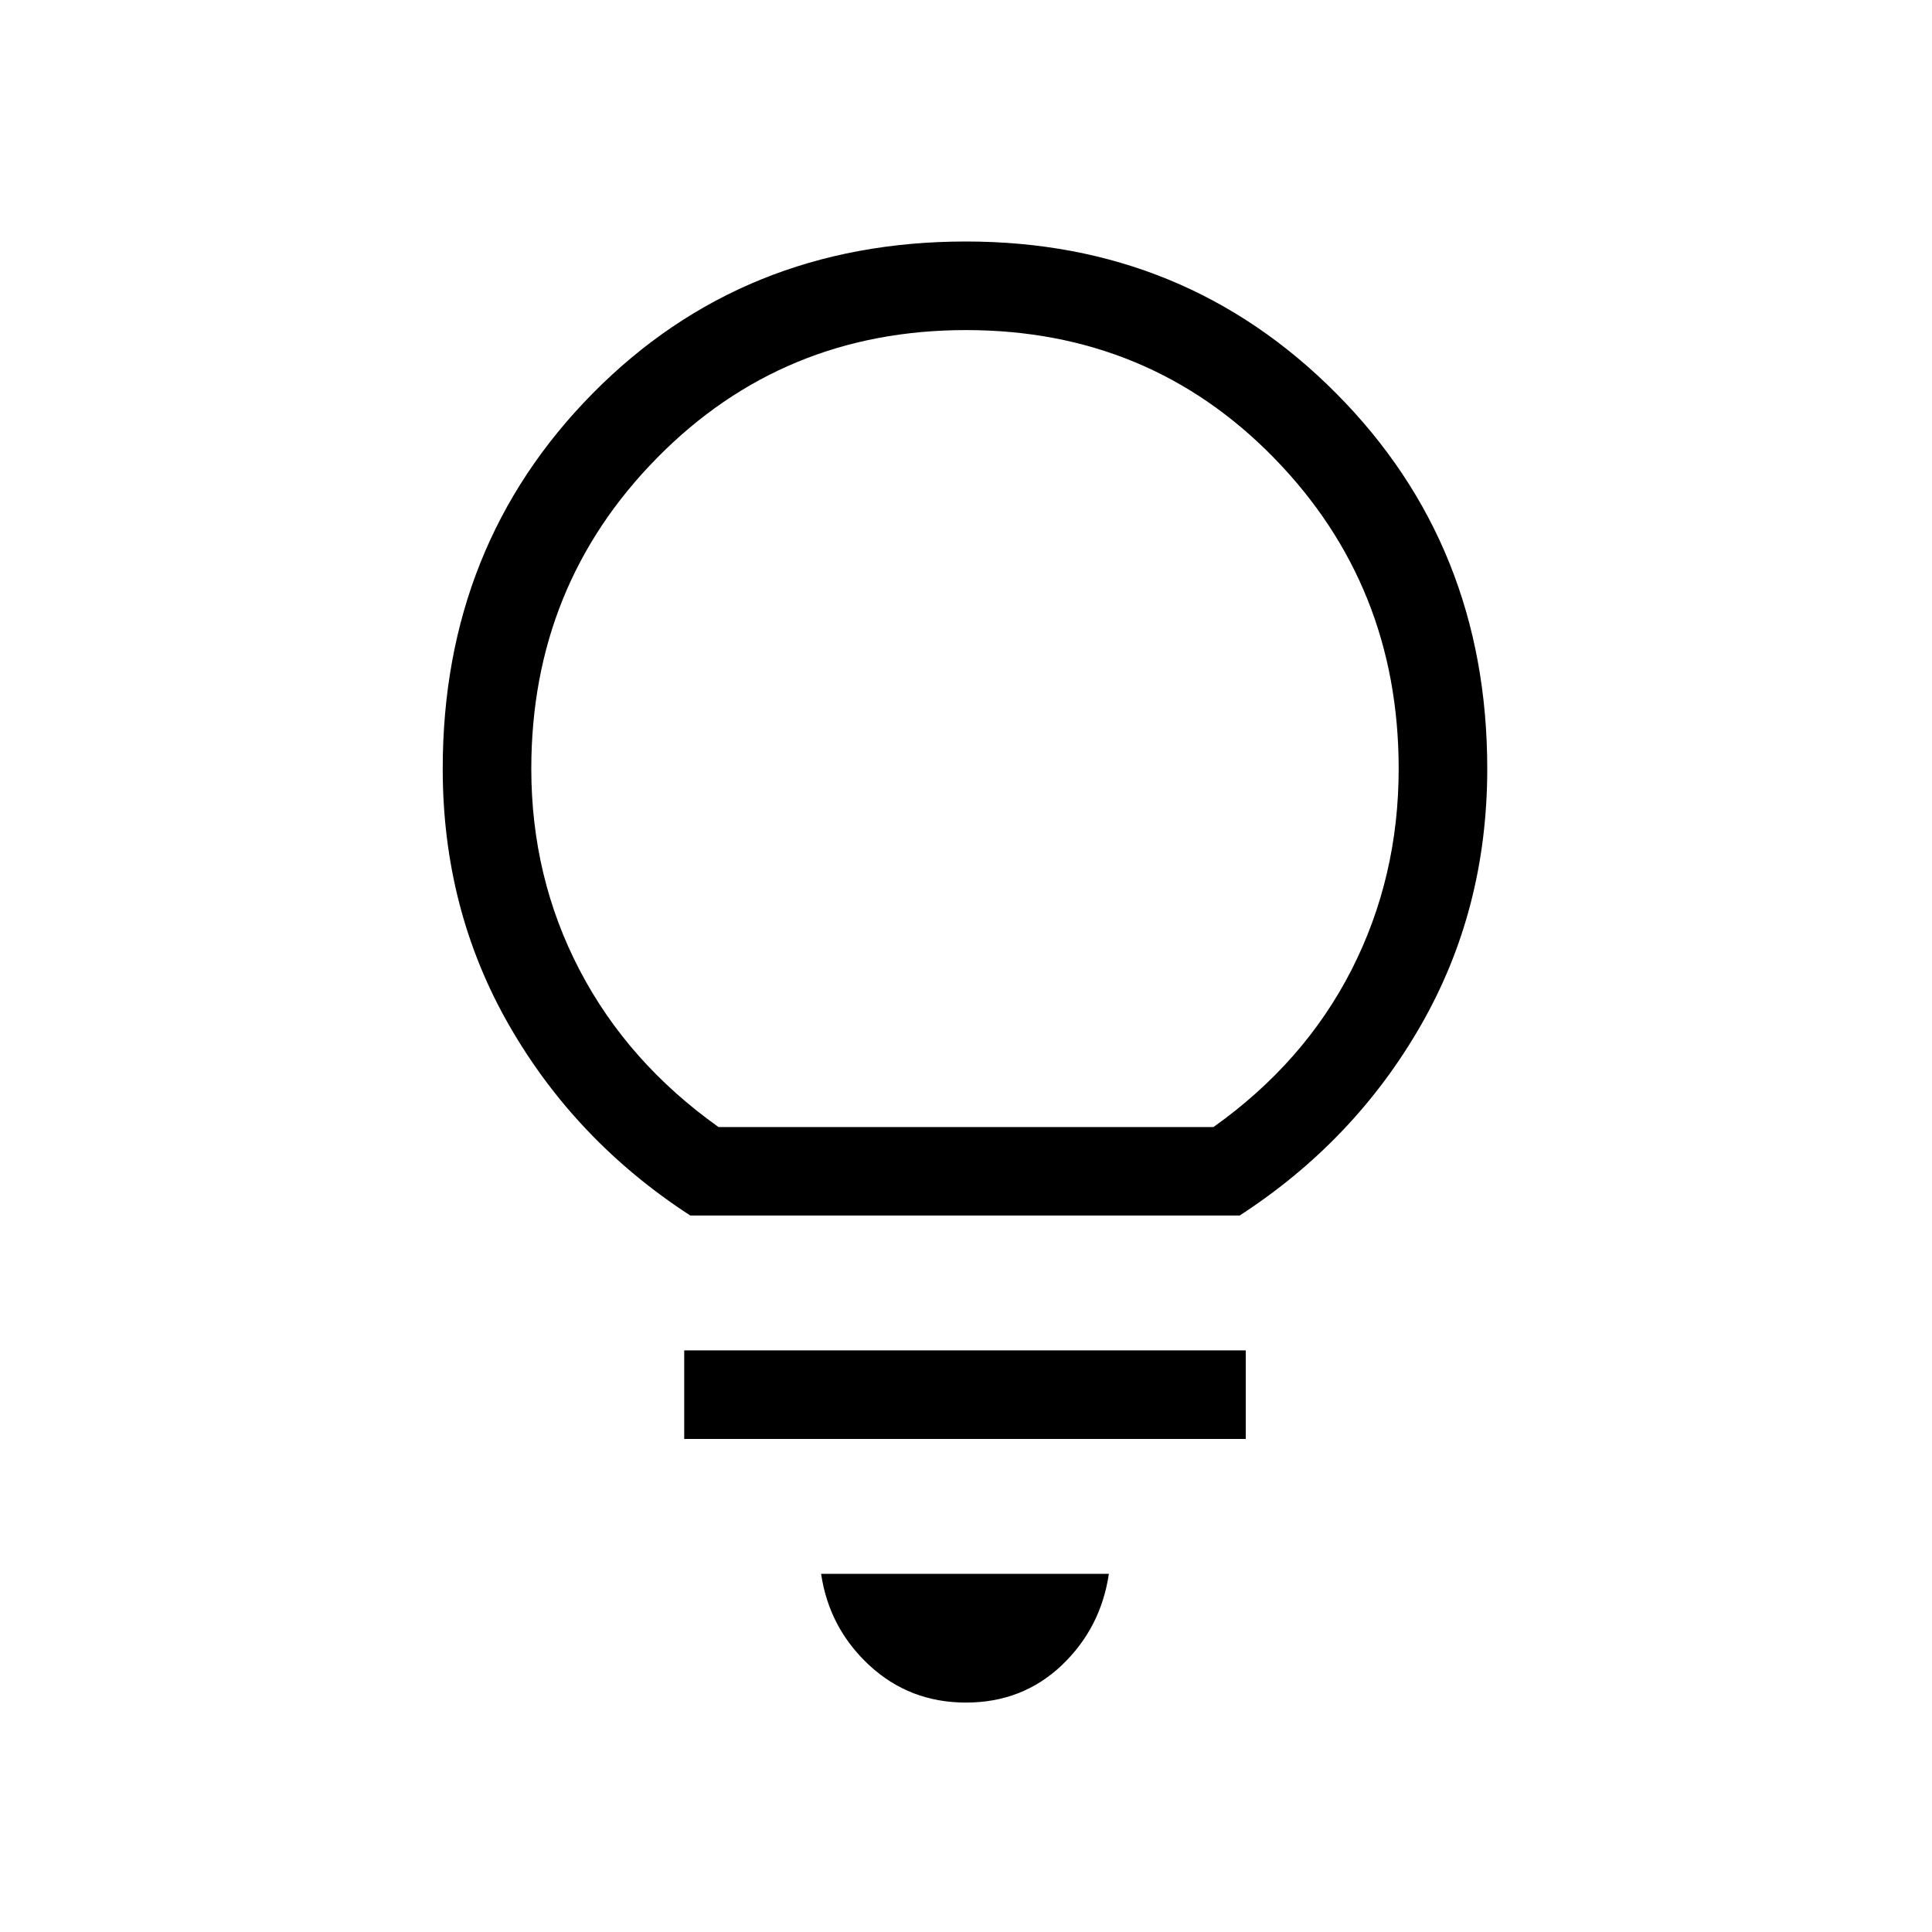 <svg xmlns="http://www.w3.org/2000/svg" height="20" width="20"><path d="M10 17.625q-.583 0-1-.385-.417-.386-.5-.948h2.979q-.083.562-.489.948-.407.385-.99.385Zm-2.917-2.729v-.917h5.813v.917Zm.063-2.313q-1.188-.771-1.875-1.968-.688-1.198-.688-2.657 0-2.312 1.552-3.885Q7.688 2.5 10 2.5q2.271 0 3.833 1.573 1.563 1.573 1.563 3.885 0 1.459-.688 2.657-.687 1.197-1.875 1.968Zm.292-.916h5.124Q13.5 11 13.99 10.042q.489-.959.489-2.084 0-1.896-1.291-3.218Q11.896 3.417 10 3.417q-1.896 0-3.198 1.323Q5.5 6.062 5.5 7.958q0 1.125.5 2.084.5.958 1.438 1.625Zm2.562 0Z"/></svg>